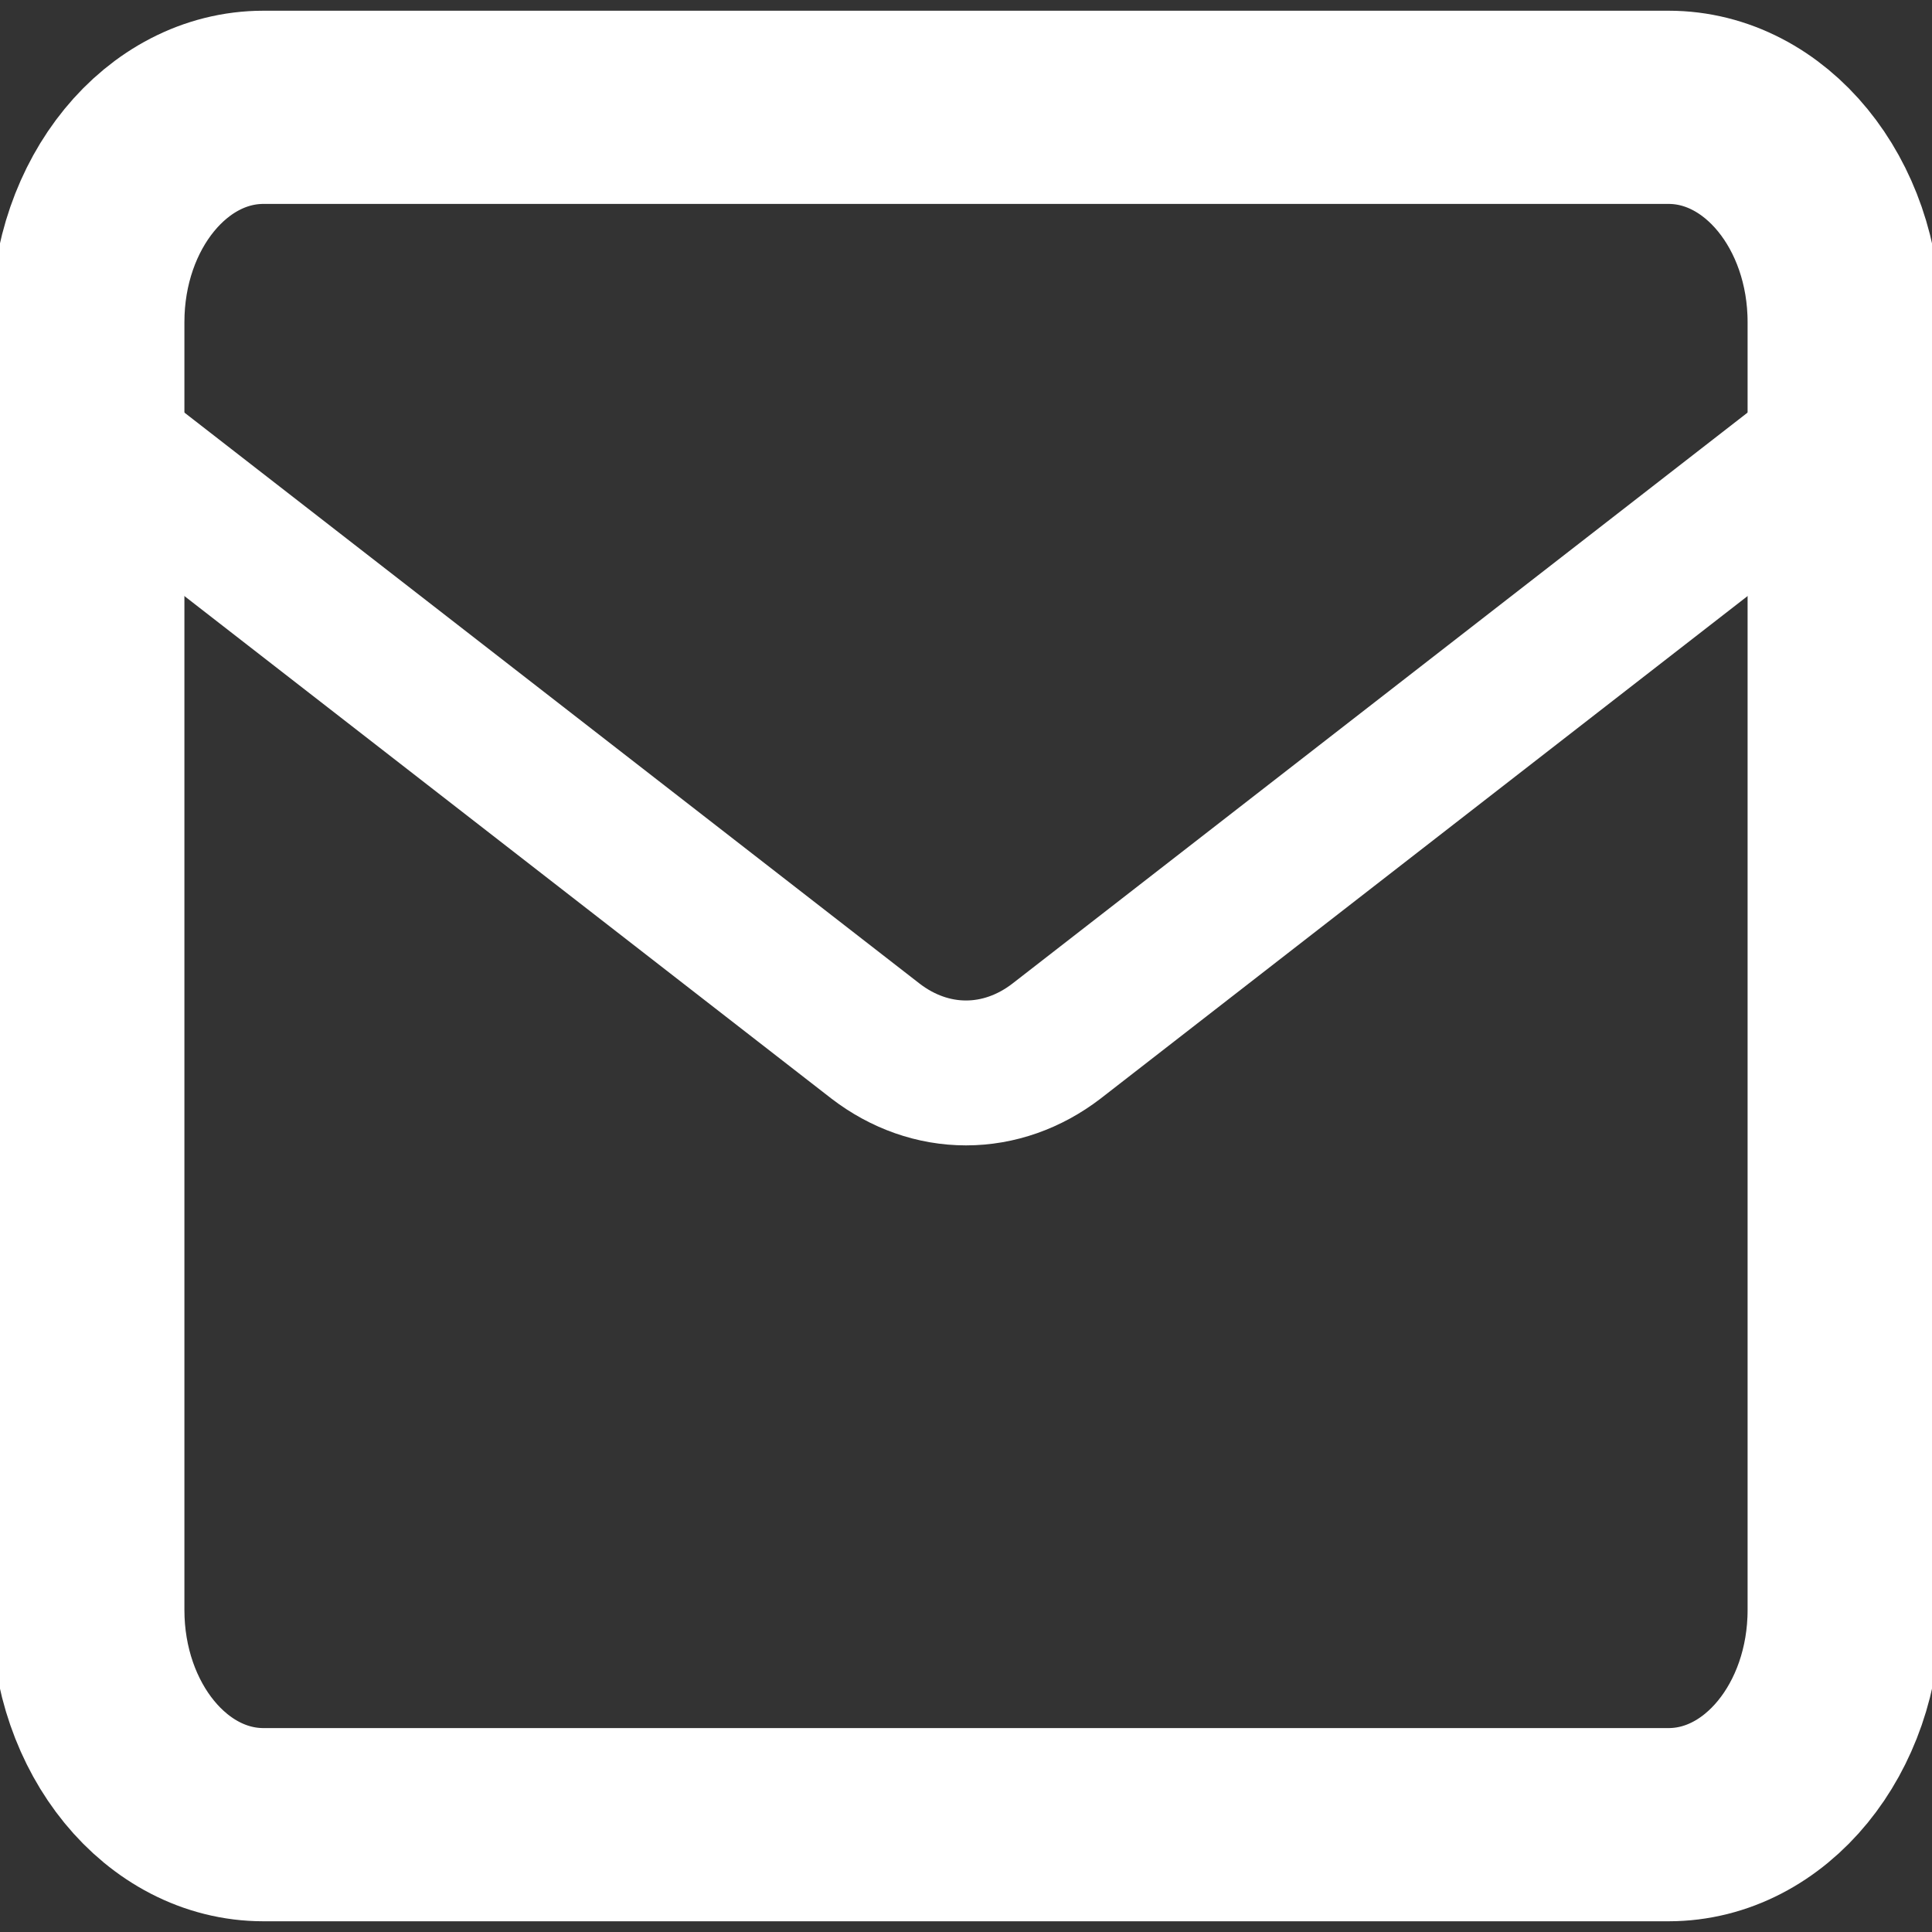 <svg width="20" height="20" viewBox="0 0 20 20" fill="none" xmlns="http://www.w3.org/2000/svg">
<rect x="0" y="0" width="20" height="20" fill="#333333" stroke="none"/>
<g id="mail" clip-path="url(#clip0_552_149)">
<path id="Vector" d="M17.273 1.111H2.727C1.723 1.111 0.909 2.106 0.909 3.334V16.667C0.909 17.894 1.723 18.889 2.727 18.889H17.273C18.277 18.889 19.091 17.894 19.091 16.667V3.334C19.091 2.106 18.277 1.111 17.273 1.111Z" stroke="white" stroke-width="2" stroke-linecap="round" stroke-linejoin="round"/>
<path id="Vector_2" d="M19.091 4.444L10.936 10.778C10.656 10.993 10.331 11.107 10 11.107C9.669 11.107 9.344 10.993 9.064 10.778L0.909 4.444" stroke="white" stroke-width="1.5" stroke-linecap="round" stroke-linejoin="round"/>
</g>
<defs>
<clipPath id="clip0_552_149">
<rect width="20" height="20" fill="white"/>
</clipPath>
</defs>
</svg>
